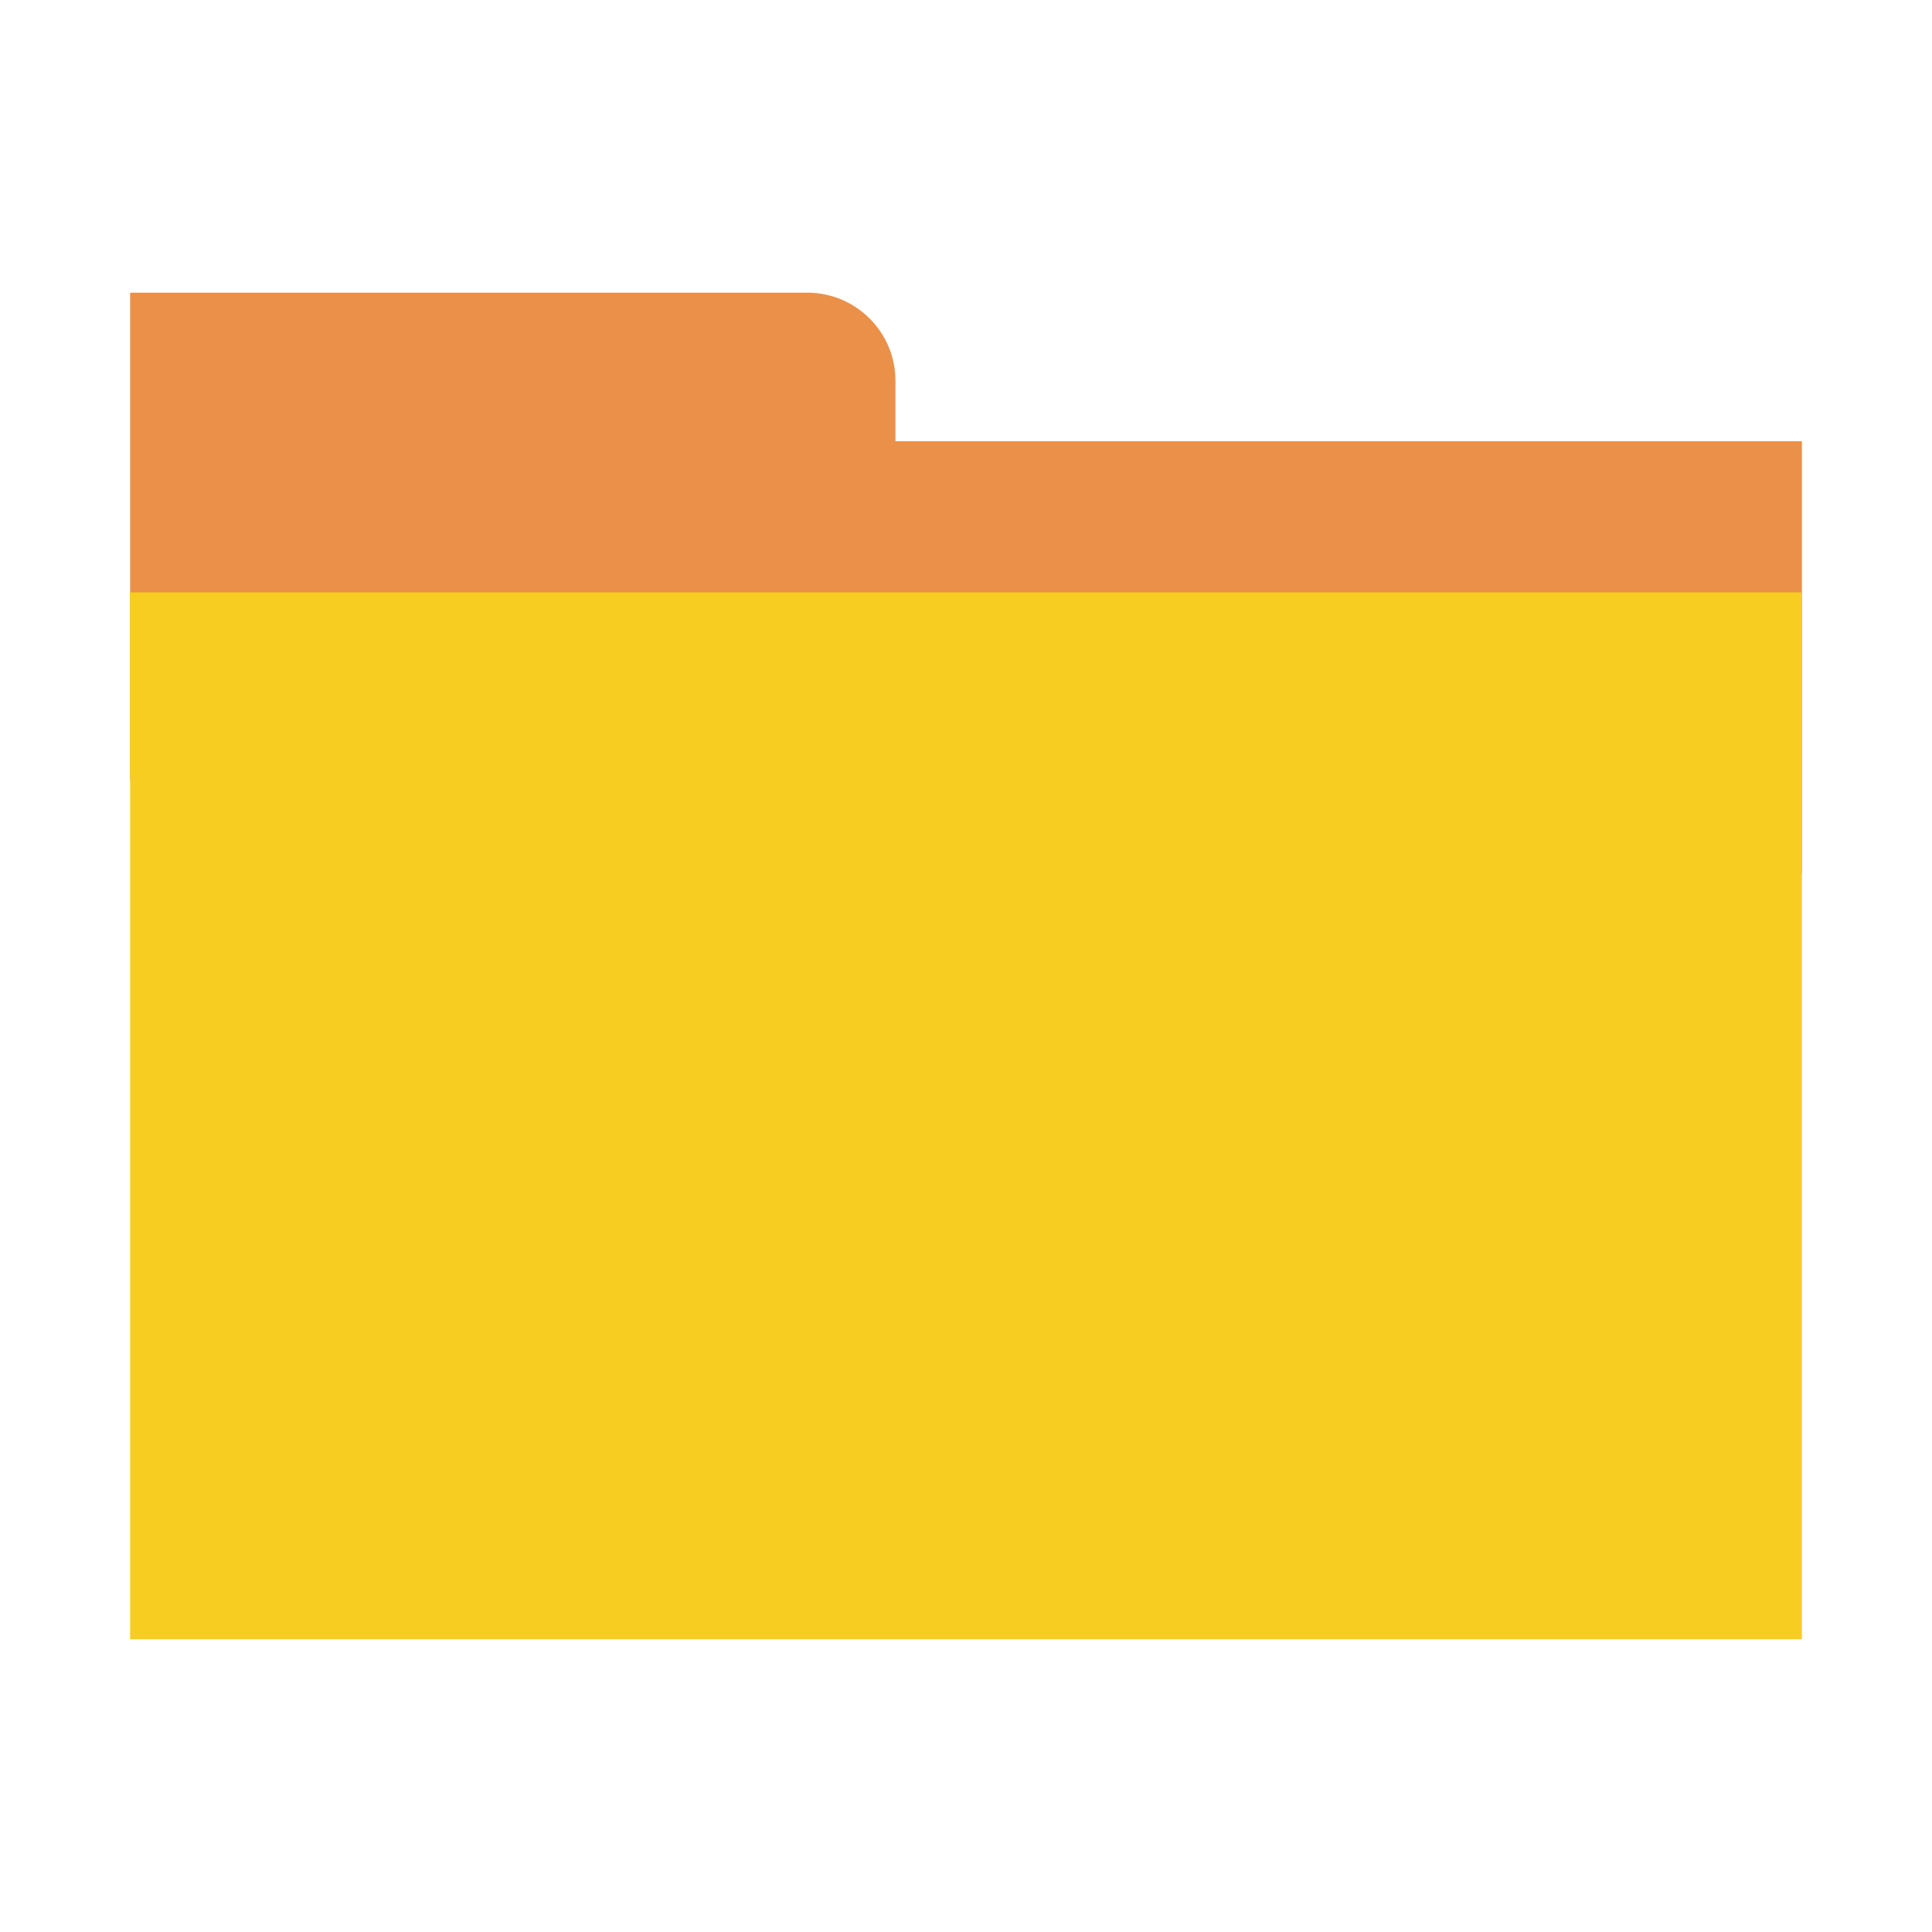 <?xml version="1.0" encoding="UTF-8" standalone="no"?>
<!DOCTYPE svg PUBLIC "-//W3C//DTD SVG 1.1//EN" "http://www.w3.org/Graphics/SVG/1.1/DTD/svg11.dtd">
<svg width="100%" height="100%" viewBox="0 0 120 120" version="1.1" xmlns="http://www.w3.org/2000/svg" xmlns:xlink="http://www.w3.org/1999/xlink" xml:space="preserve" xmlns:serif="http://www.serif.com/" style="fill-rule:evenodd;clip-rule:evenodd;stroke-linejoin:round;stroke-miterlimit:2;">
    <g transform="matrix(0.24,0,0,0.24,0,0)">
        <g transform="matrix(1,0,0,1,0,21.845)">
            <path d="M208.931,53.898L33.677,53.898L33.677,180.13L466.323,204.264L466.323,92.347L231.747,92.347L231.747,76.714C231.747,64.122 221.523,53.898 208.931,53.898Z" style="fill:rgb(235,144,72);"/>
        </g>
        <g transform="matrix(1,0,0,1,0,58.781)">
            <rect x="33.677" y="94.524" width="432.647" height="270.952" style="fill:rgb(247,205,33);"/>
        </g>
    </g>
</svg>
